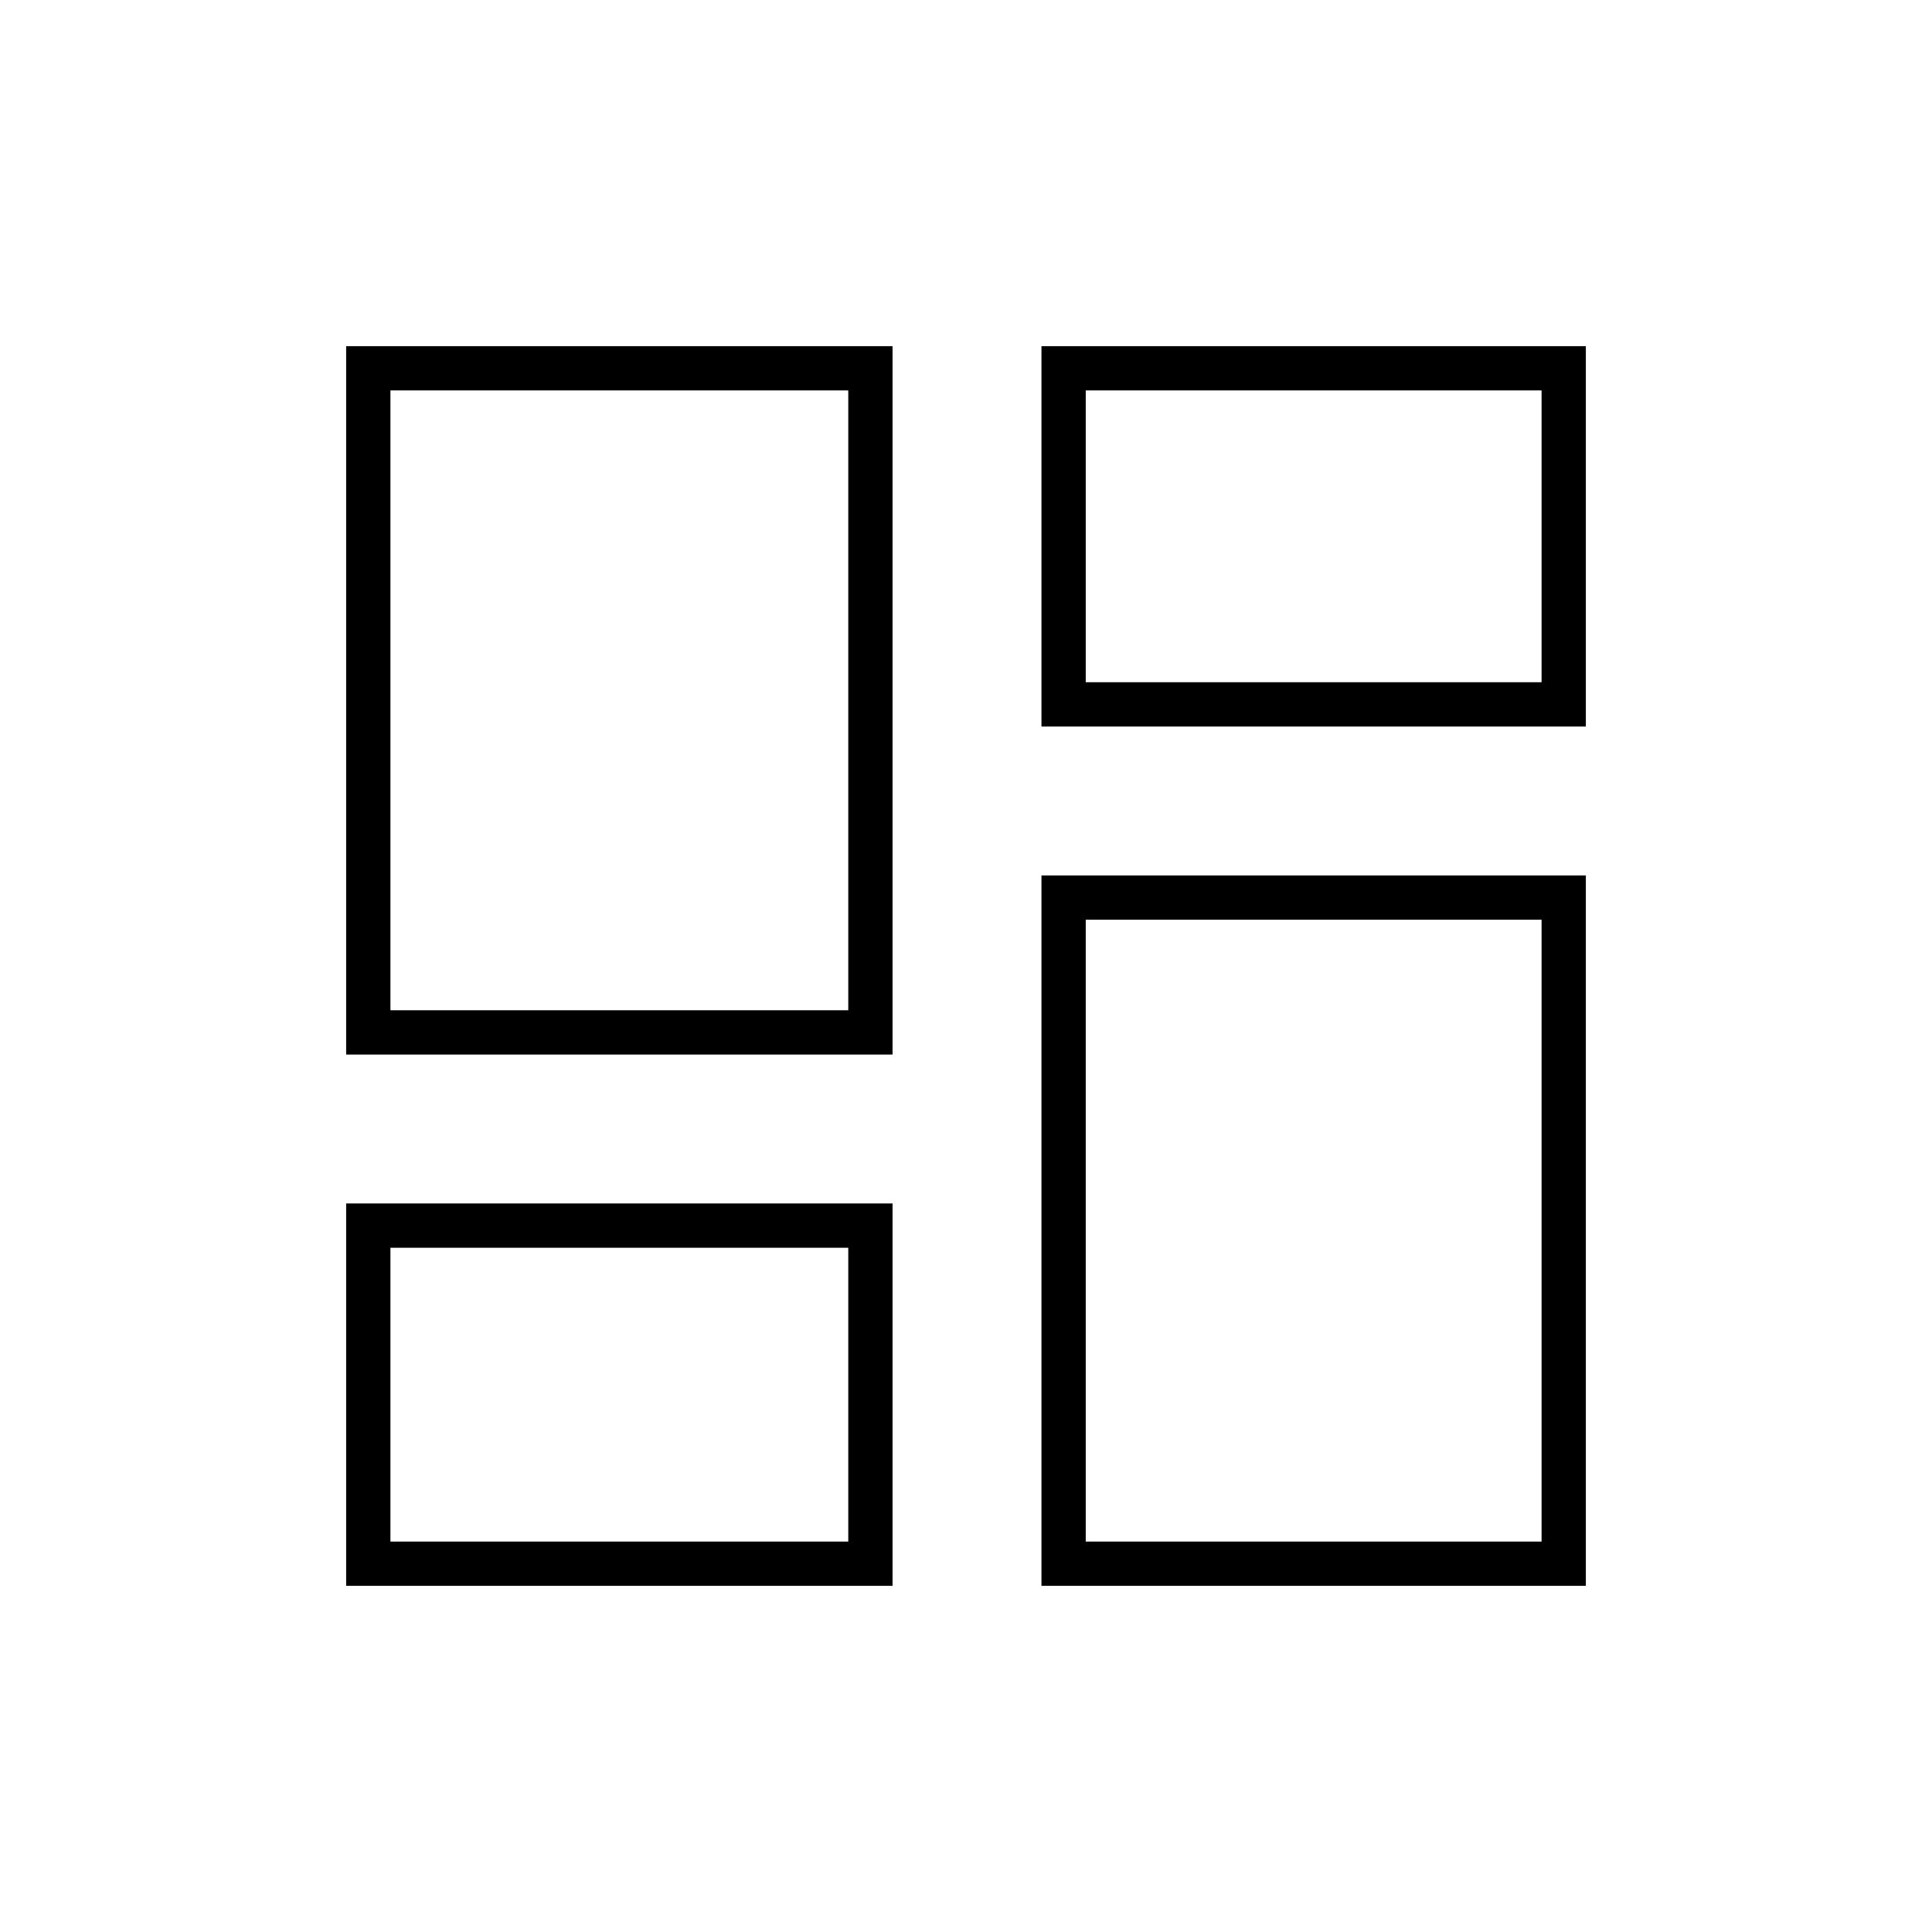 <svg xmlns="http://www.w3.org/2000/svg" height="48" viewBox="0 -960 960 960" width="48"><path d="M172-172v-190h271.5v190H172Zm345.5 0v-353H788v353H517.5Zm-96-168Zm118-163ZM172-436v-352h271.5v352H172Zm249.5-22Zm96-141v-189H788v189H517.5Zm22-22ZM194-194h227.5v-146H194v146Zm345.5 0H766v-309H539.5v309ZM194-458h227.5v-308H194v308Zm345.5-163H766v-145H539.5v145Z"/></svg>